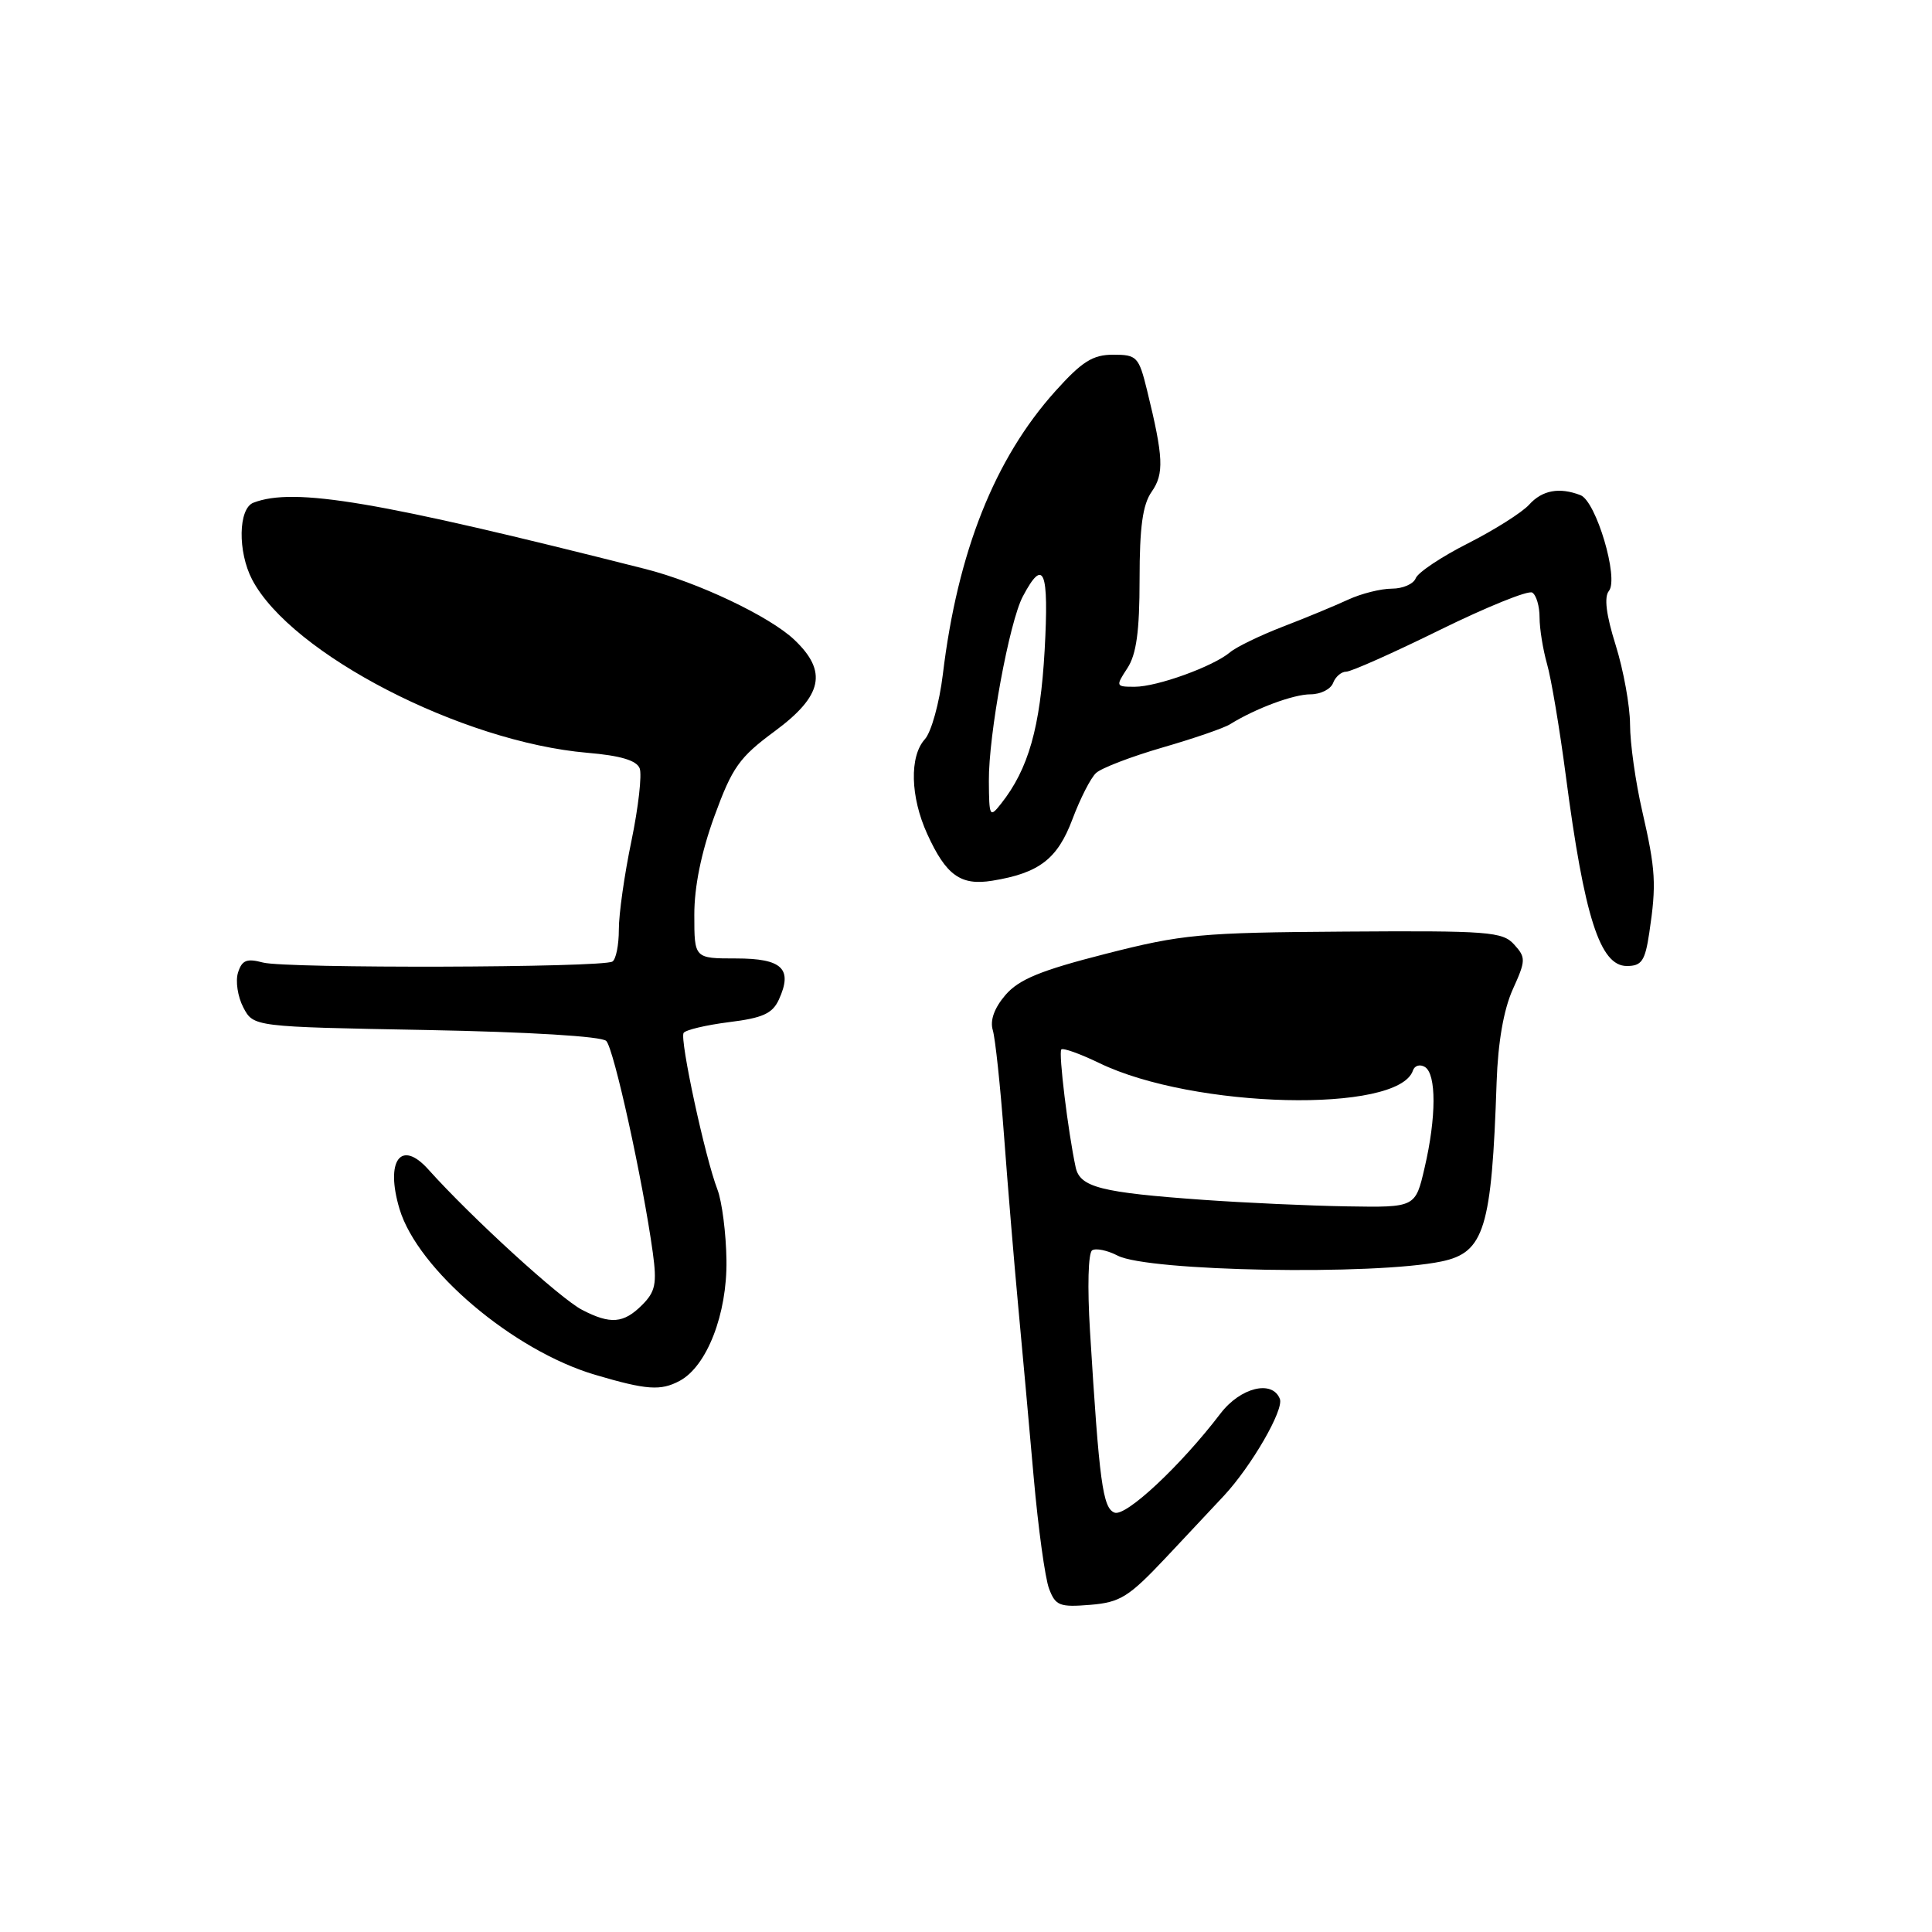 <?xml version="1.0" encoding="UTF-8" standalone="no"?>
<!DOCTYPE svg PUBLIC "-//W3C//DTD SVG 1.1//EN" "http://www.w3.org/Graphics/SVG/1.1/DTD/svg11.dtd" >
<svg xmlns="http://www.w3.org/2000/svg" xmlns:xlink="http://www.w3.org/1999/xlink" version="1.1" viewBox="0 0 256 256">
 <g >
 <path fill="currentColor"
d=" M 154.49 206.39 C 157.54 203.15 160.99 199.46 162.18 198.19 C 165.84 194.25 170.14 186.81 169.59 185.37 C 168.60 182.80 164.36 183.84 161.72 187.30 C 156.46 194.20 149.18 201.01 147.68 200.43 C 146.12 199.83 145.66 196.43 144.43 176.37 C 144.07 170.53 144.19 166.00 144.72 165.67 C 145.23 165.36 146.75 165.68 148.10 166.38 C 152.14 168.47 182.07 169.01 191.00 167.15 C 196.69 165.97 197.66 162.79 198.31 143.38 C 198.49 138.11 199.24 133.80 200.44 131.12 C 202.19 127.26 202.20 126.88 200.63 125.15 C 199.10 123.45 197.23 123.31 178.23 123.44 C 159.04 123.57 156.68 123.79 146.50 126.39 C 137.87 128.59 135.01 129.77 133.22 131.85 C 131.75 133.57 131.16 135.20 131.55 136.50 C 131.88 137.60 132.55 143.90 133.04 150.50 C 133.53 157.10 134.37 167.22 134.91 173.00 C 135.45 178.78 136.38 189.01 136.97 195.75 C 137.57 202.49 138.48 209.14 139.01 210.52 C 139.86 212.77 140.41 212.98 144.46 212.65 C 148.45 212.32 149.57 211.61 154.49 206.39 Z  M 90.06 182.97 C 93.67 181.04 96.36 174.11 96.26 167.00 C 96.21 163.43 95.67 159.20 95.06 157.61 C 93.43 153.39 90.05 137.73 90.58 136.87 C 90.83 136.47 93.53 135.83 96.59 135.44 C 101.07 134.89 102.36 134.30 103.21 132.44 C 105.07 128.36 103.65 127.00 97.53 127.00 C 92.00 127.00 92.00 127.00 92.00 121.25 C 91.99 117.51 92.92 112.94 94.66 108.16 C 97.03 101.67 97.95 100.36 102.67 96.88 C 109.01 92.19 109.69 88.98 105.25 84.77 C 101.98 81.67 92.48 77.16 85.50 75.39 C 50.00 66.40 38.98 64.53 33.58 66.61 C 31.57 67.38 31.48 73.10 33.41 76.80 C 38.57 86.64 61.19 98.32 77.84 99.75 C 82.22 100.12 84.35 100.76 84.76 101.81 C 85.08 102.65 84.59 106.97 83.67 111.42 C 82.74 115.86 81.99 121.16 82.00 123.19 C 82.00 125.22 81.62 127.12 81.15 127.41 C 79.82 128.23 37.84 128.35 34.84 127.54 C 32.70 126.97 32.06 127.22 31.54 128.87 C 31.18 130.00 31.50 132.07 32.24 133.49 C 33.59 136.06 33.59 136.06 56.45 136.48 C 70.16 136.74 79.72 137.32 80.33 137.93 C 81.34 138.94 85.18 156.42 86.50 165.98 C 87.06 170.10 86.85 171.15 85.08 172.92 C 82.63 175.37 80.89 175.51 77.14 173.57 C 74.23 172.07 62.48 161.34 56.75 154.95 C 53.12 150.90 51.02 153.79 52.94 160.20 C 55.35 168.23 68.00 178.96 78.86 182.17 C 85.67 184.18 87.54 184.32 90.06 182.97 Z  M 218.54 123.59 C 219.50 117.17 219.39 115.27 217.61 107.50 C 216.72 103.65 215.99 98.48 215.99 96.00 C 215.98 93.53 215.12 88.80 214.09 85.50 C 212.82 81.47 212.53 79.10 213.19 78.30 C 214.53 76.65 211.49 66.40 209.42 65.61 C 206.62 64.53 204.35 64.95 202.62 66.87 C 201.69 67.90 198.05 70.20 194.53 71.99 C 191.00 73.77 187.88 75.86 187.59 76.62 C 187.30 77.38 185.88 78.00 184.43 78.00 C 182.99 78.00 180.38 78.65 178.65 79.45 C 176.92 80.25 173.03 81.87 170.00 83.03 C 166.97 84.20 163.82 85.73 163.00 86.42 C 160.77 88.31 153.33 91.00 150.36 91.00 C 147.84 91.00 147.81 90.94 149.38 88.54 C 150.58 86.71 151.00 83.65 151.00 76.76 C 151.00 69.83 151.41 66.86 152.60 65.16 C 154.27 62.78 154.17 60.60 152.00 51.75 C 150.90 47.27 150.65 47.00 147.51 47.00 C 144.80 47.00 143.38 47.89 139.84 51.83 C 131.79 60.79 126.89 73.12 124.93 89.37 C 124.47 93.15 123.40 97.01 122.55 97.95 C 120.49 100.22 120.62 105.58 122.86 110.50 C 125.36 115.99 127.29 117.38 131.48 116.70 C 137.69 115.69 140.12 113.83 142.10 108.56 C 143.12 105.84 144.52 103.08 145.23 102.43 C 145.93 101.77 149.88 100.26 154.00 99.06 C 158.12 97.87 162.18 96.48 163.00 95.96 C 166.37 93.87 171.39 92.00 173.65 92.00 C 174.98 92.00 176.32 91.33 176.64 90.50 C 176.95 89.67 177.74 89.00 178.38 89.00 C 179.03 89.00 184.62 86.51 190.81 83.46 C 197.00 80.42 202.50 78.19 203.03 78.52 C 203.57 78.85 204.00 80.33 204.00 81.82 C 204.00 83.30 204.45 86.07 204.99 87.98 C 205.54 89.88 206.66 96.55 207.48 102.80 C 209.93 121.51 212.01 128.00 215.56 128.00 C 217.53 128.00 217.98 127.34 218.54 123.59 Z  M 159.50 158.99 C 145.85 158.02 143.10 157.32 142.53 154.67 C 141.52 149.96 140.24 139.48 140.63 139.06 C 140.86 138.82 143.11 139.63 145.64 140.85 C 158.11 146.91 185.31 147.56 187.22 141.85 C 187.44 141.19 188.15 140.98 188.81 141.38 C 190.34 142.33 190.33 148.03 188.77 154.72 C 187.55 160.00 187.55 160.00 178.52 159.85 C 173.56 159.77 165.00 159.38 159.50 158.99 Z  M 131.03 103.50 C 130.98 97.39 133.74 82.41 135.53 79.03 C 138.30 73.79 139.01 75.54 138.42 86.17 C 137.84 96.39 136.28 101.90 132.64 106.50 C 131.15 108.39 131.06 108.24 131.03 103.50 Z "/>
</g>
</svg>